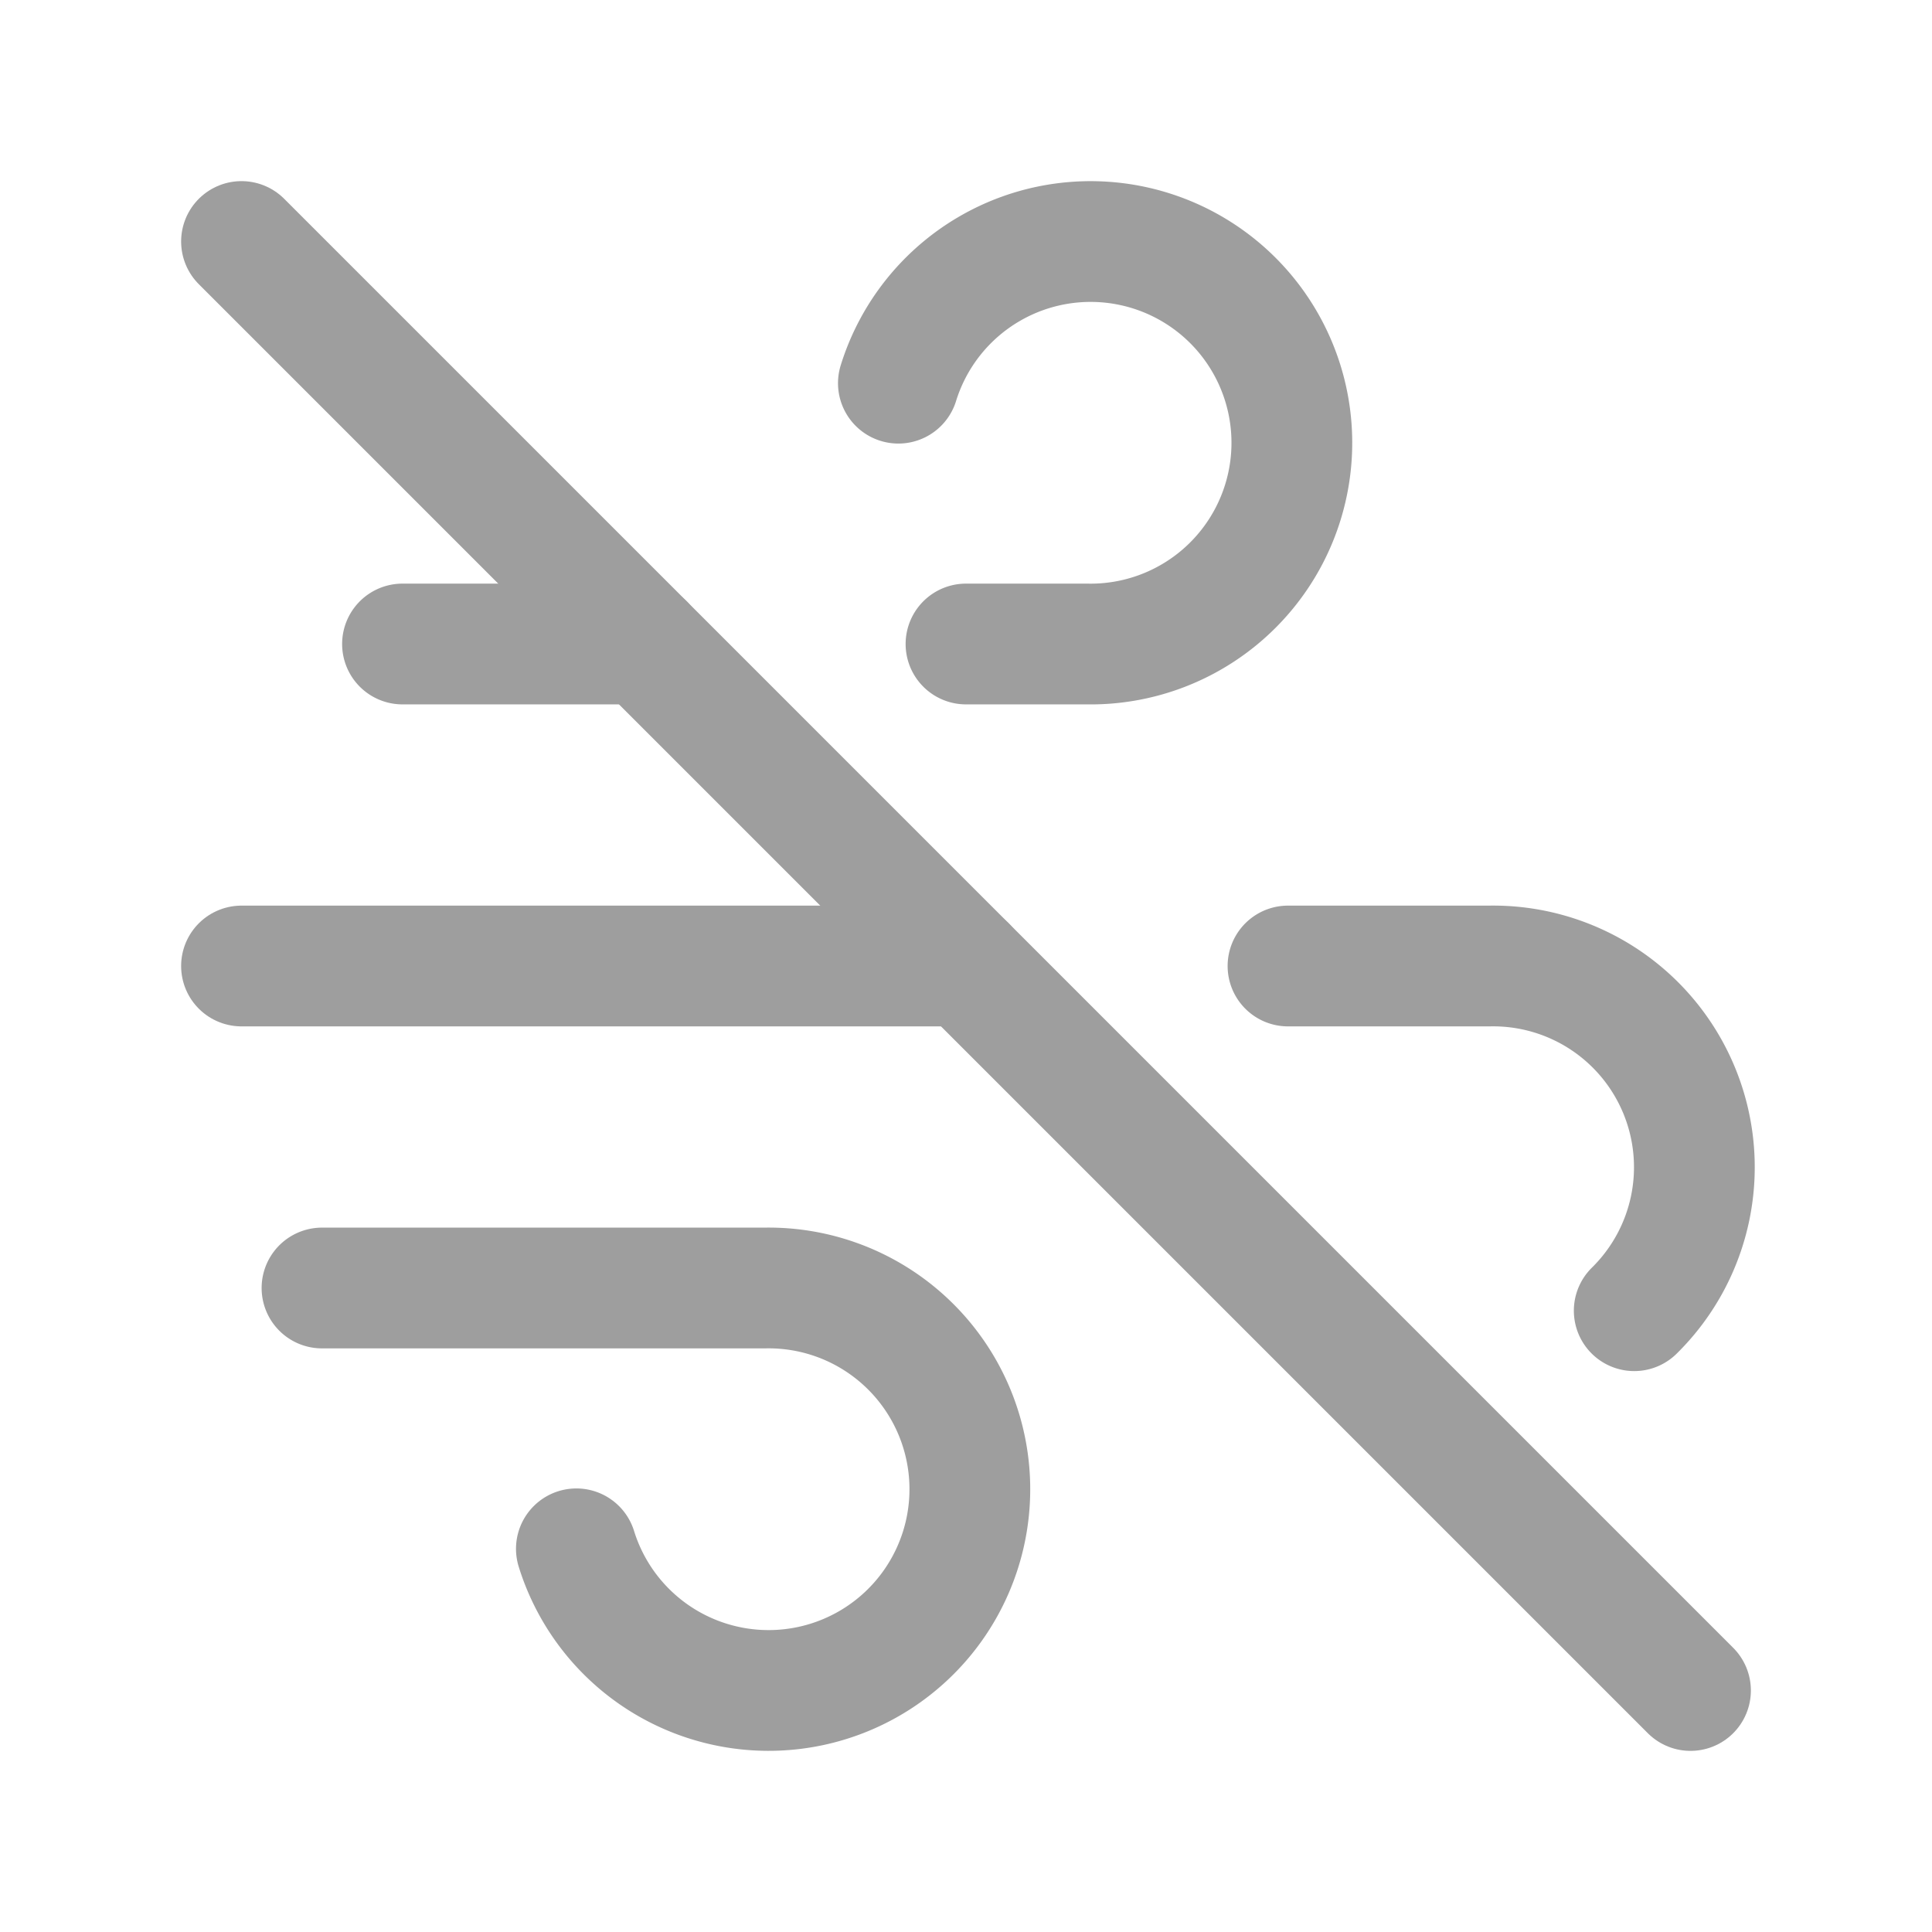 <svg xmlns="http://www.w3.org/2000/svg" id='wind_no' class="icon icon-tabler icon-tabler-wind-off" width="100%" height="100%" viewBox="0 0 24 24" stroke-width="1.5" stroke="#9e9e9e" fill="none" stroke-linecap="round" stroke-linejoin="round">
  <path id="wind_no-rect" stroke="none" d="M0 0h24v24H0z" fill="transparent"/>
  <path d="M5 8h3m4 0h1.5a2.5 2.5 0 1 0 -2.34 -3.24" />
  <path d="M3 12h9" />
  <path d="M16 12h2.5a2.5 2.5 0 0 1 1.801 4.282" />
  <path d="M4 16h5.5a2.5 2.5 0 1 1 -2.34 3.24" />
  <path id="wind_no-trait" d="M3 3l18 18" />
</svg>